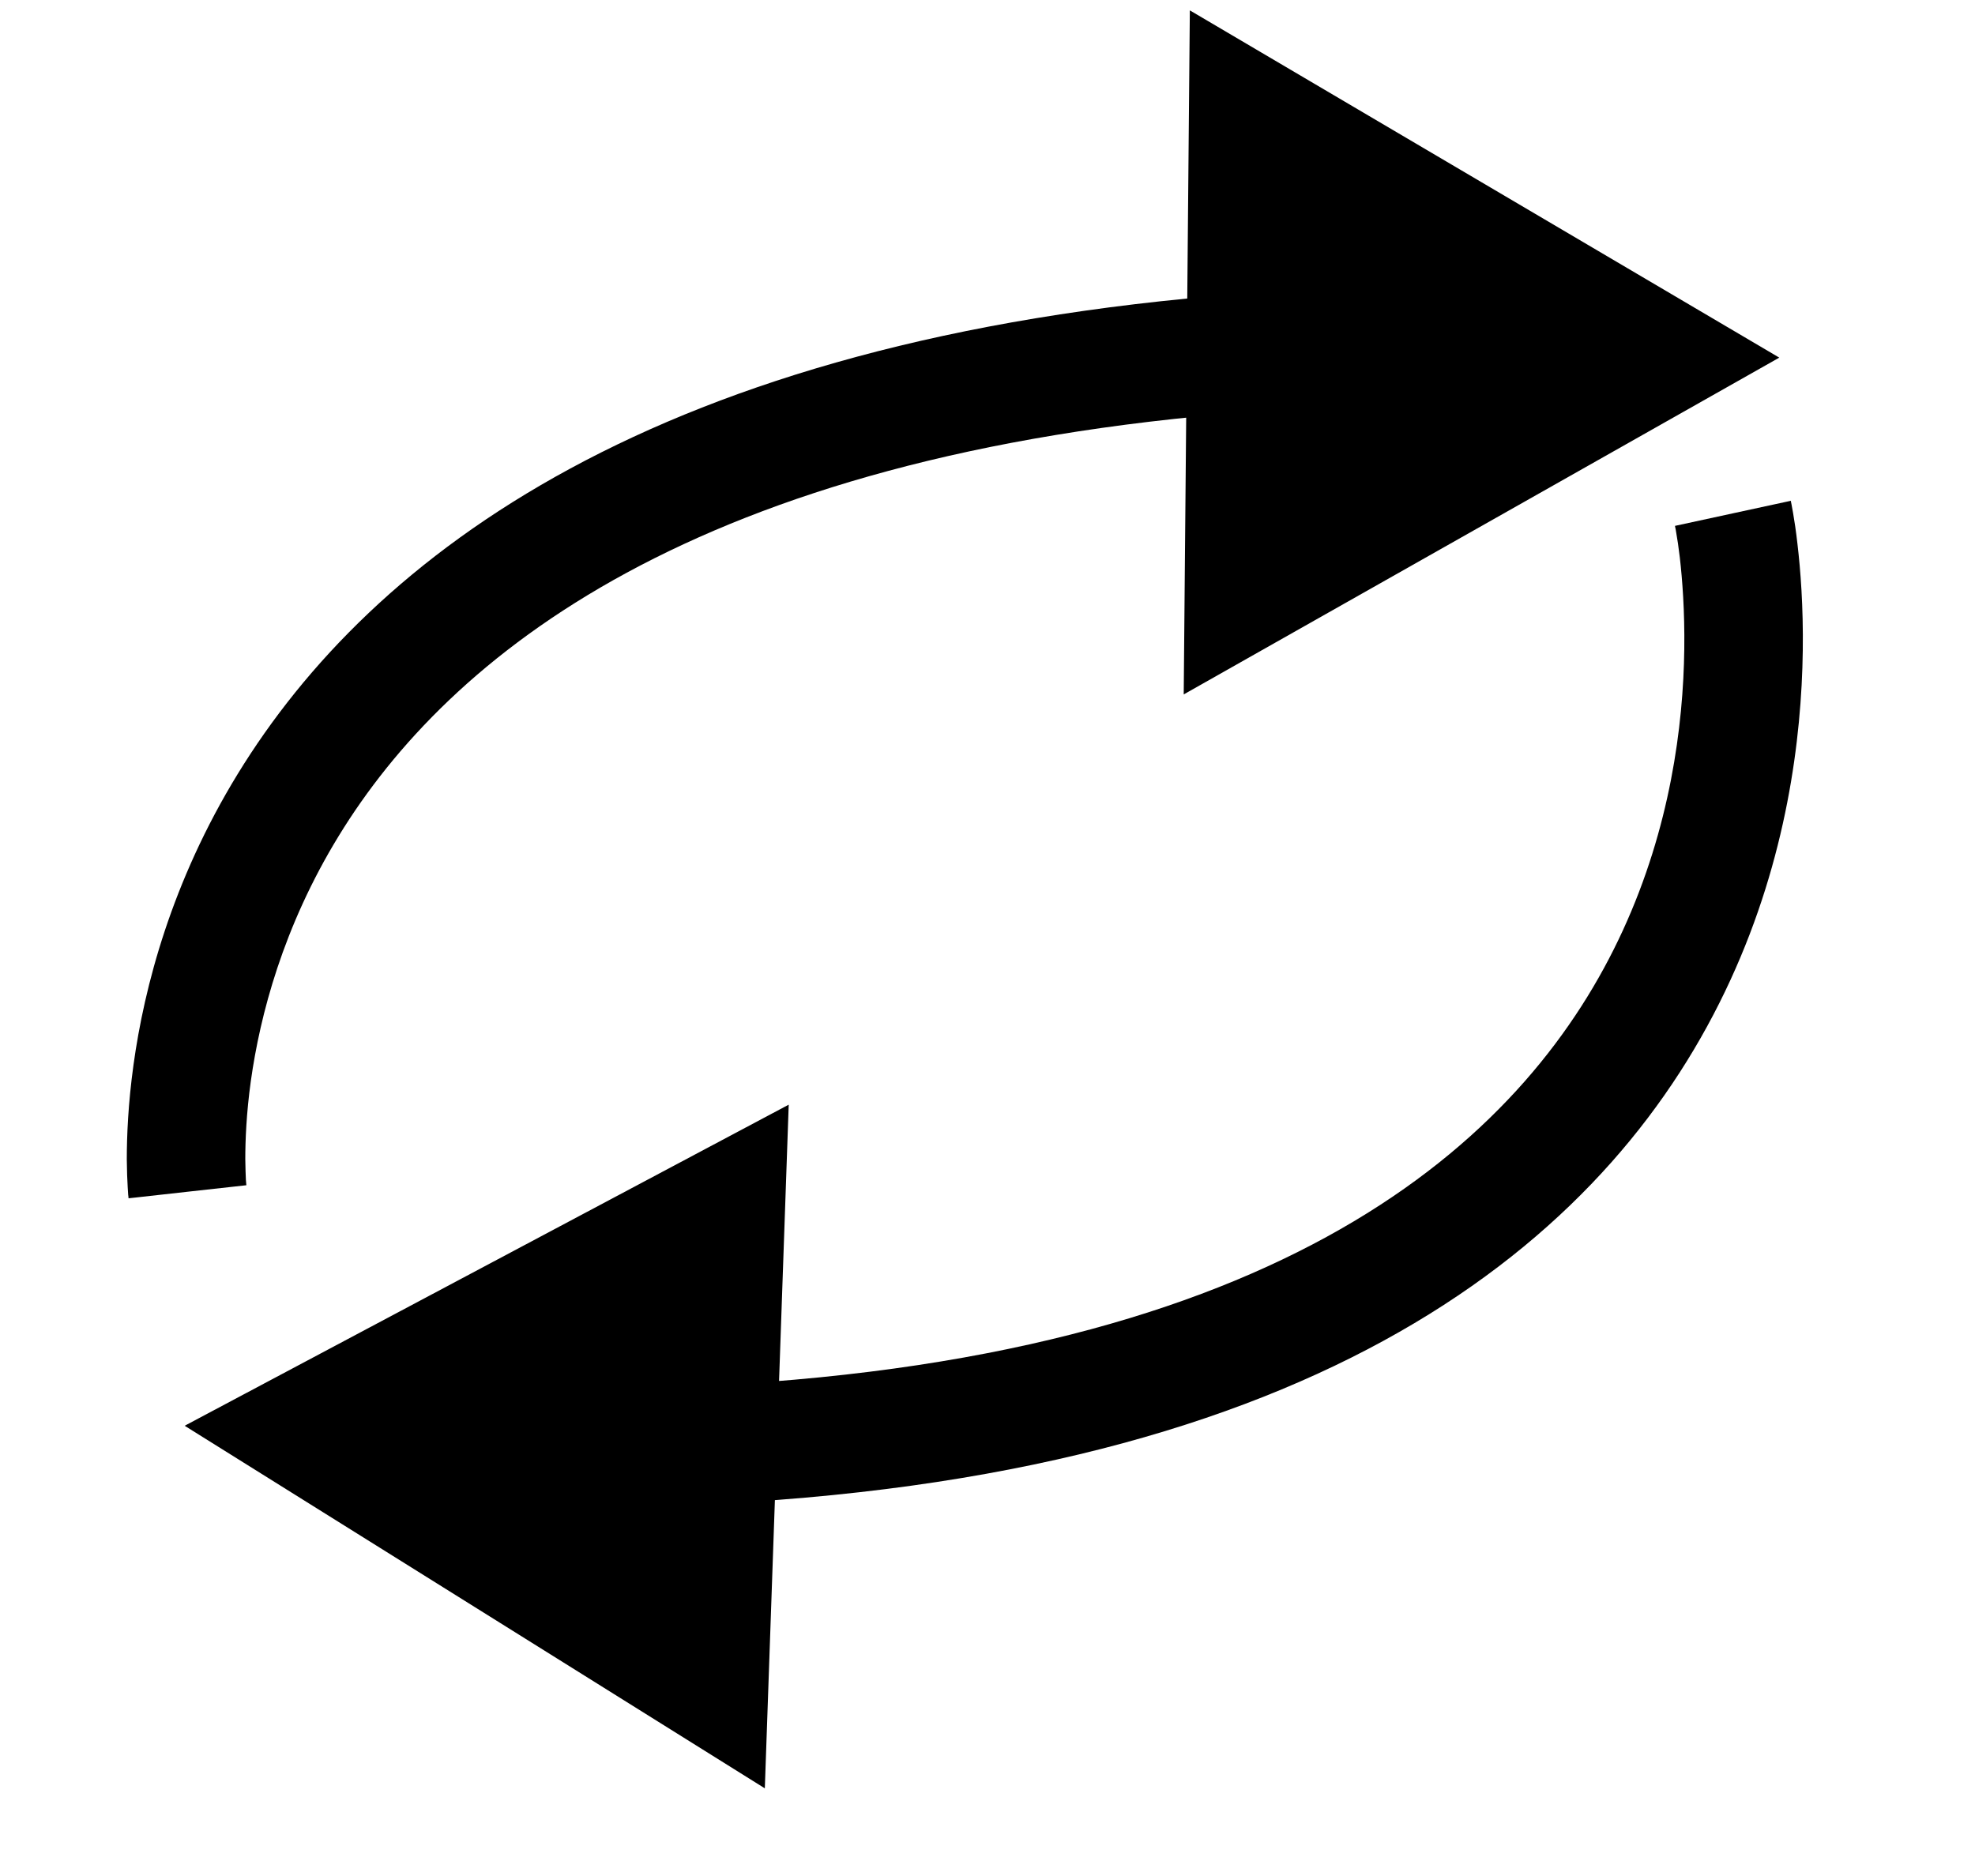<svg width="20" height="19" viewBox="0 0 20 19" fill="none" xmlns="http://www.w3.org/2000/svg">
<path d="M18.018 3.622L12.049 0.105L11.987 7.033L18.018 3.622ZM1.898 12.07C2.495 12.004 2.495 12.004 2.495 12.004C2.495 12.005 2.495 12.005 2.495 12.005C2.495 12.005 2.495 12.006 2.495 12.006C2.495 12.006 2.495 12.006 2.495 12.005C2.495 12.004 2.494 12.001 2.494 11.996C2.493 11.987 2.492 11.971 2.49 11.948C2.488 11.903 2.485 11.832 2.484 11.739C2.484 11.554 2.494 11.281 2.54 10.949C2.633 10.284 2.866 9.387 3.431 8.465C4.54 6.654 7.021 4.601 12.663 4.172L12.572 2.976C6.644 3.426 3.765 5.622 2.407 7.839C1.738 8.931 1.461 9.994 1.352 10.784C1.297 11.179 1.284 11.509 1.284 11.743C1.285 11.86 1.289 11.954 1.293 12.021C1.295 12.054 1.297 12.081 1.298 12.1C1.299 12.11 1.3 12.118 1.301 12.124C1.301 12.127 1.301 12.13 1.301 12.132C1.302 12.133 1.302 12.134 1.302 12.135C1.302 12.135 1.302 12.136 1.302 12.136C1.302 12.136 1.302 12.137 1.898 12.07Z" fill="black"/>
<path d="M1.87 14.44L7.745 18.112L7.987 11.188L1.87 14.44ZM17.548 5.199C16.962 5.326 16.962 5.326 16.962 5.326C16.962 5.325 16.962 5.325 16.962 5.325C16.962 5.325 16.962 5.325 16.962 5.325C16.962 5.325 16.962 5.325 16.962 5.326C16.962 5.328 16.963 5.333 16.964 5.339C16.967 5.351 16.971 5.371 16.975 5.399C16.985 5.454 16.998 5.538 17.011 5.648C17.036 5.868 17.061 6.187 17.056 6.574C17.046 7.351 16.913 8.381 16.434 9.423C15.503 11.45 13.166 13.718 7.236 14.03L7.299 15.228C13.559 14.899 16.363 12.452 17.524 9.924C18.092 8.689 18.244 7.482 18.256 6.59C18.262 6.143 18.233 5.771 18.202 5.508C18.187 5.376 18.171 5.271 18.158 5.197C18.152 5.16 18.146 5.131 18.142 5.109C18.14 5.099 18.139 5.09 18.137 5.084C18.137 5.081 18.136 5.078 18.136 5.076C18.135 5.075 18.135 5.074 18.135 5.073C18.135 5.073 18.135 5.073 18.135 5.072C18.135 5.072 18.135 5.072 17.548 5.199Z" fill="black"/>
</svg>
